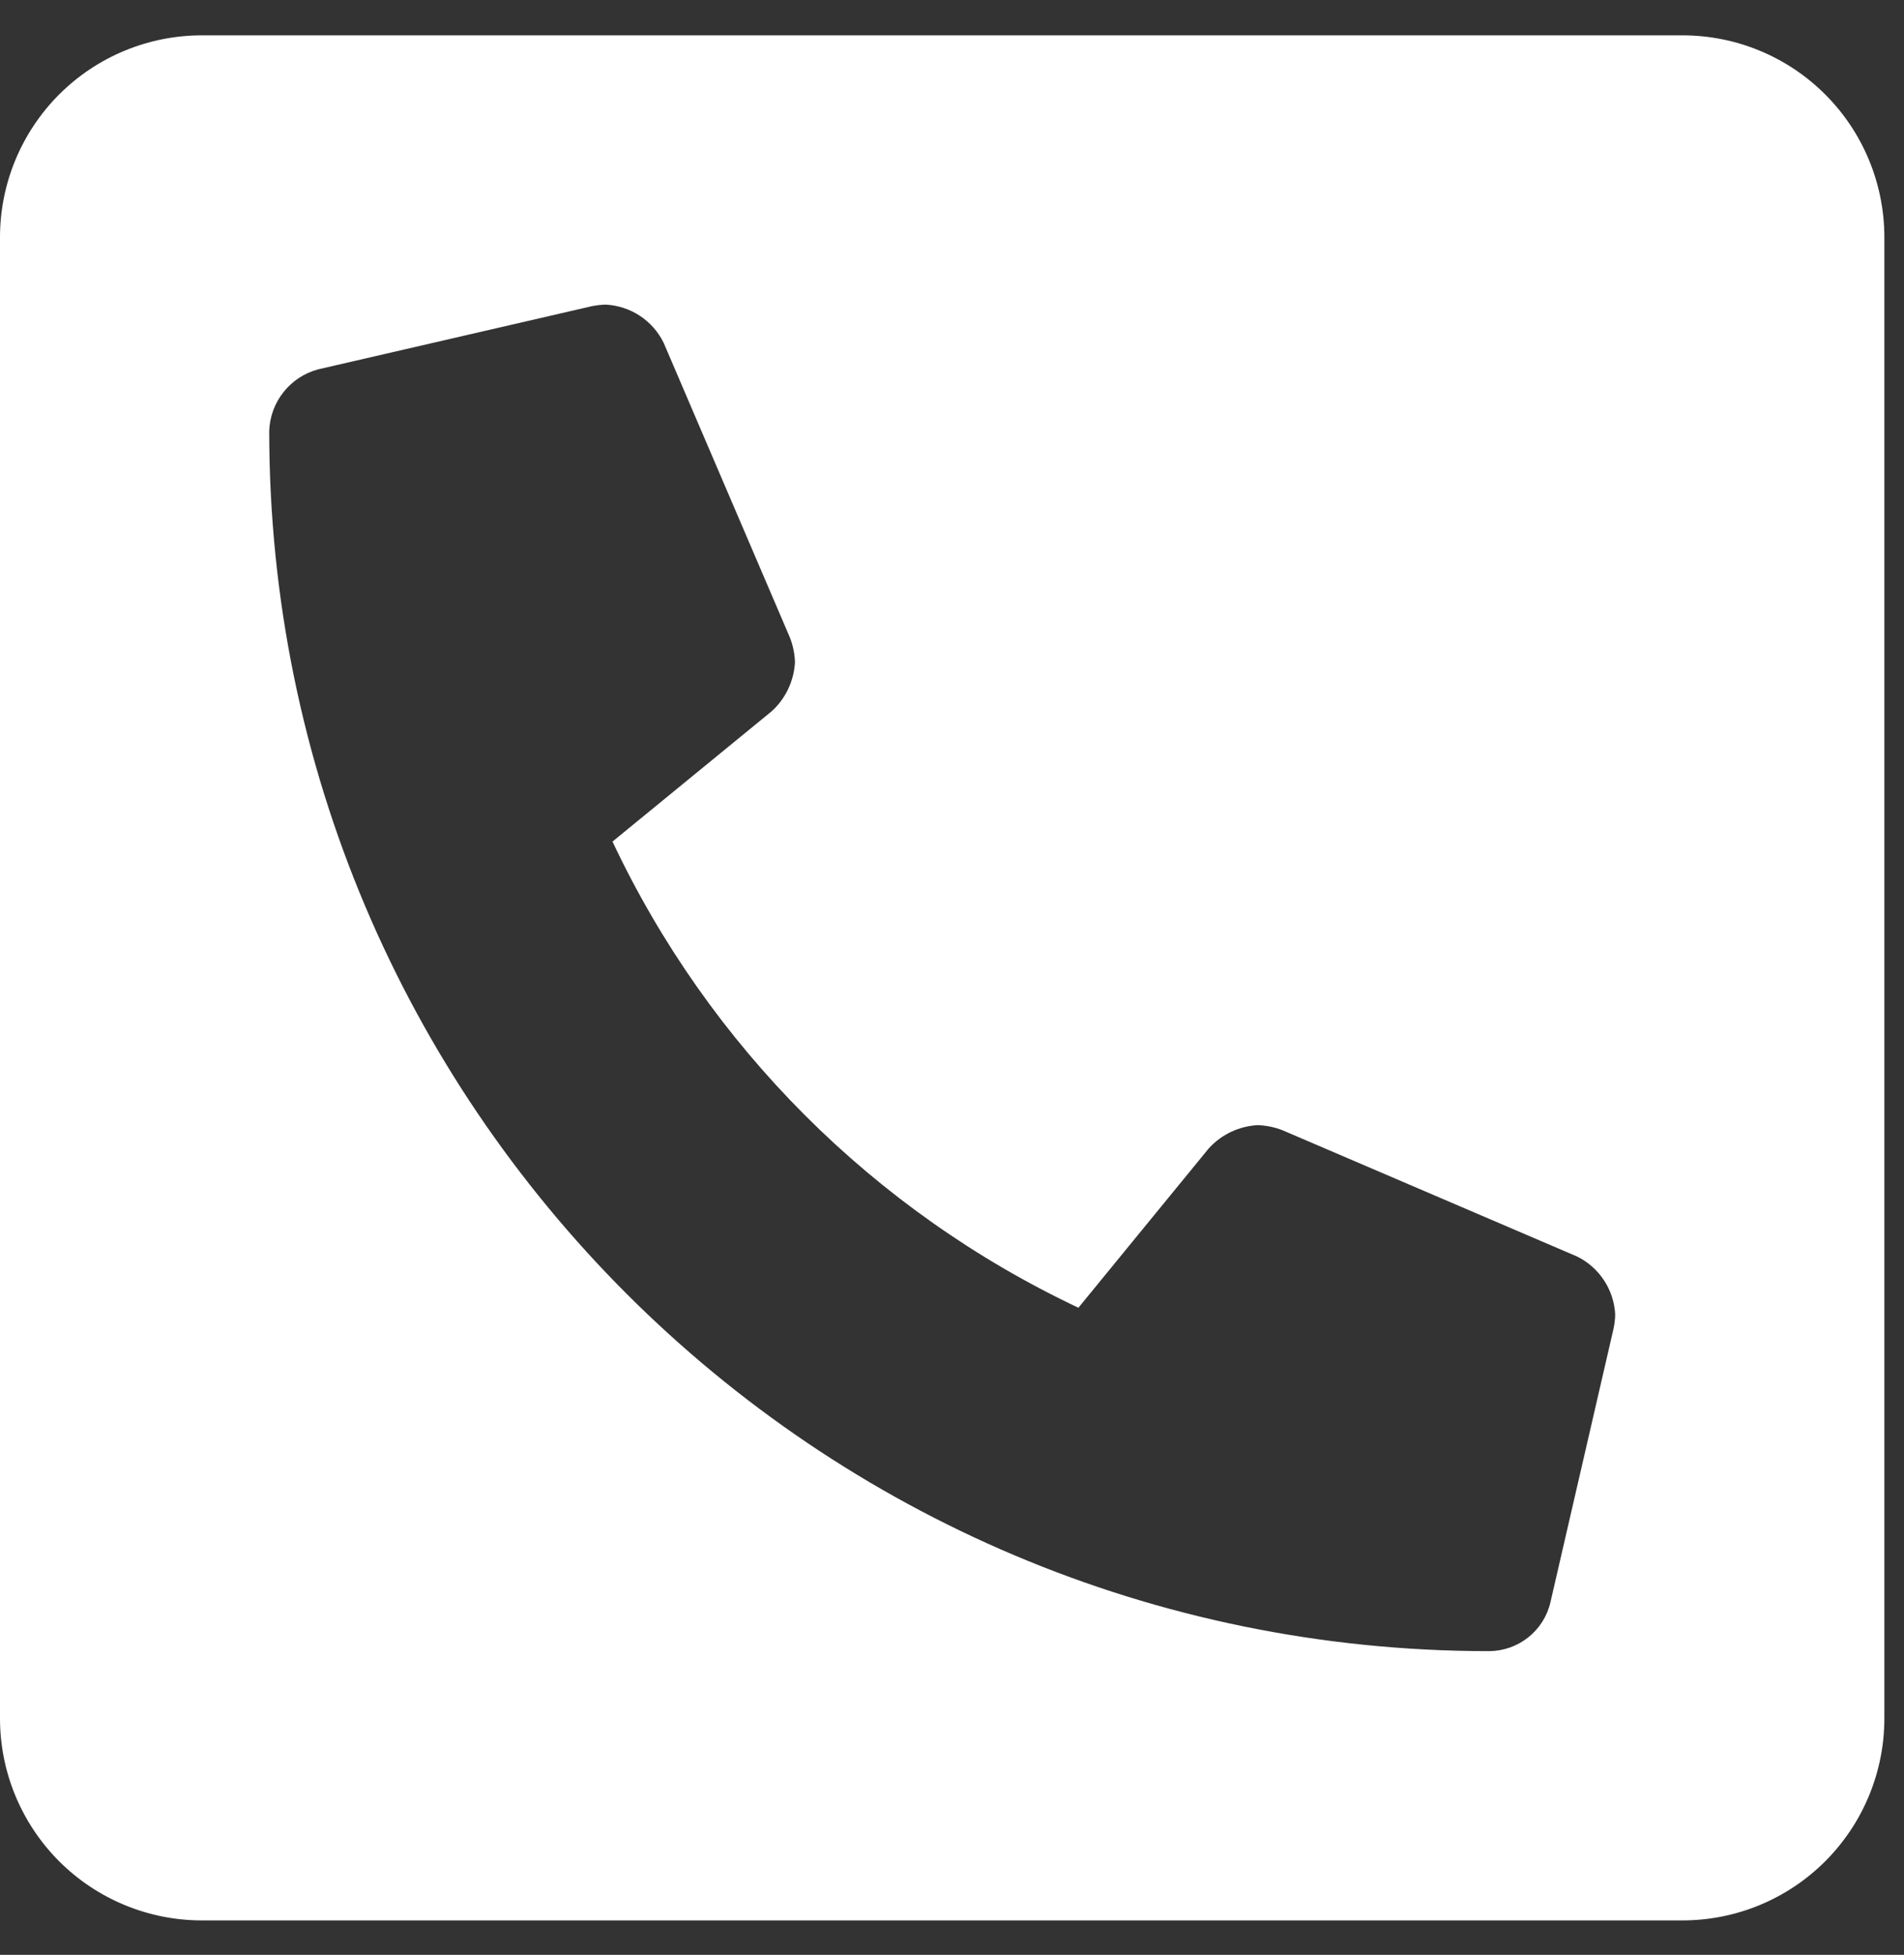 <svg width="38" height="39" viewBox="0 0 38 39" fill="none" xmlns="http://www.w3.org/2000/svg">
<rect x="0" y="0" width="38" height="39" fill="#333333" stroke="none"/>
<path d="M33.579 0.705H4.029C2.961 0.705 1.936 1.129 1.18 1.885C0.425 2.641 0 3.666 0 4.734L0 34.284C0 35.352 0.425 36.377 1.18 37.133C1.936 37.889 2.961 38.313 4.029 38.313H33.579C34.648 38.313 35.672 37.889 36.428 37.133C37.184 36.377 37.608 35.352 37.608 34.284V4.734C37.608 3.666 37.184 2.641 36.428 1.885C35.672 1.129 34.648 0.705 33.579 0.705ZM32.203 26.508L30.944 31.964C30.88 32.242 30.724 32.489 30.501 32.666C30.278 32.844 30.002 32.94 29.717 32.941C16.286 32.941 5.373 22.052 5.373 8.596C5.383 8.314 5.483 8.042 5.659 7.822C5.834 7.601 6.076 7.442 6.349 7.369L11.806 6.11C11.899 6.091 11.993 6.08 12.088 6.077C12.332 6.09 12.568 6.167 12.771 6.301C12.975 6.435 13.139 6.622 13.246 6.841L15.764 12.717C15.826 12.875 15.861 13.043 15.866 13.213C15.845 13.586 15.68 13.936 15.404 14.188L12.224 16.79C14.151 20.875 17.438 24.162 21.523 26.09L24.126 22.909C24.378 22.633 24.727 22.468 25.1 22.447C25.27 22.453 25.438 22.487 25.596 22.549L31.473 25.067C31.692 25.174 31.878 25.338 32.012 25.542C32.146 25.745 32.224 25.981 32.236 26.225C32.234 26.32 32.223 26.415 32.203 26.508Z" fill="white"/>
</svg>
